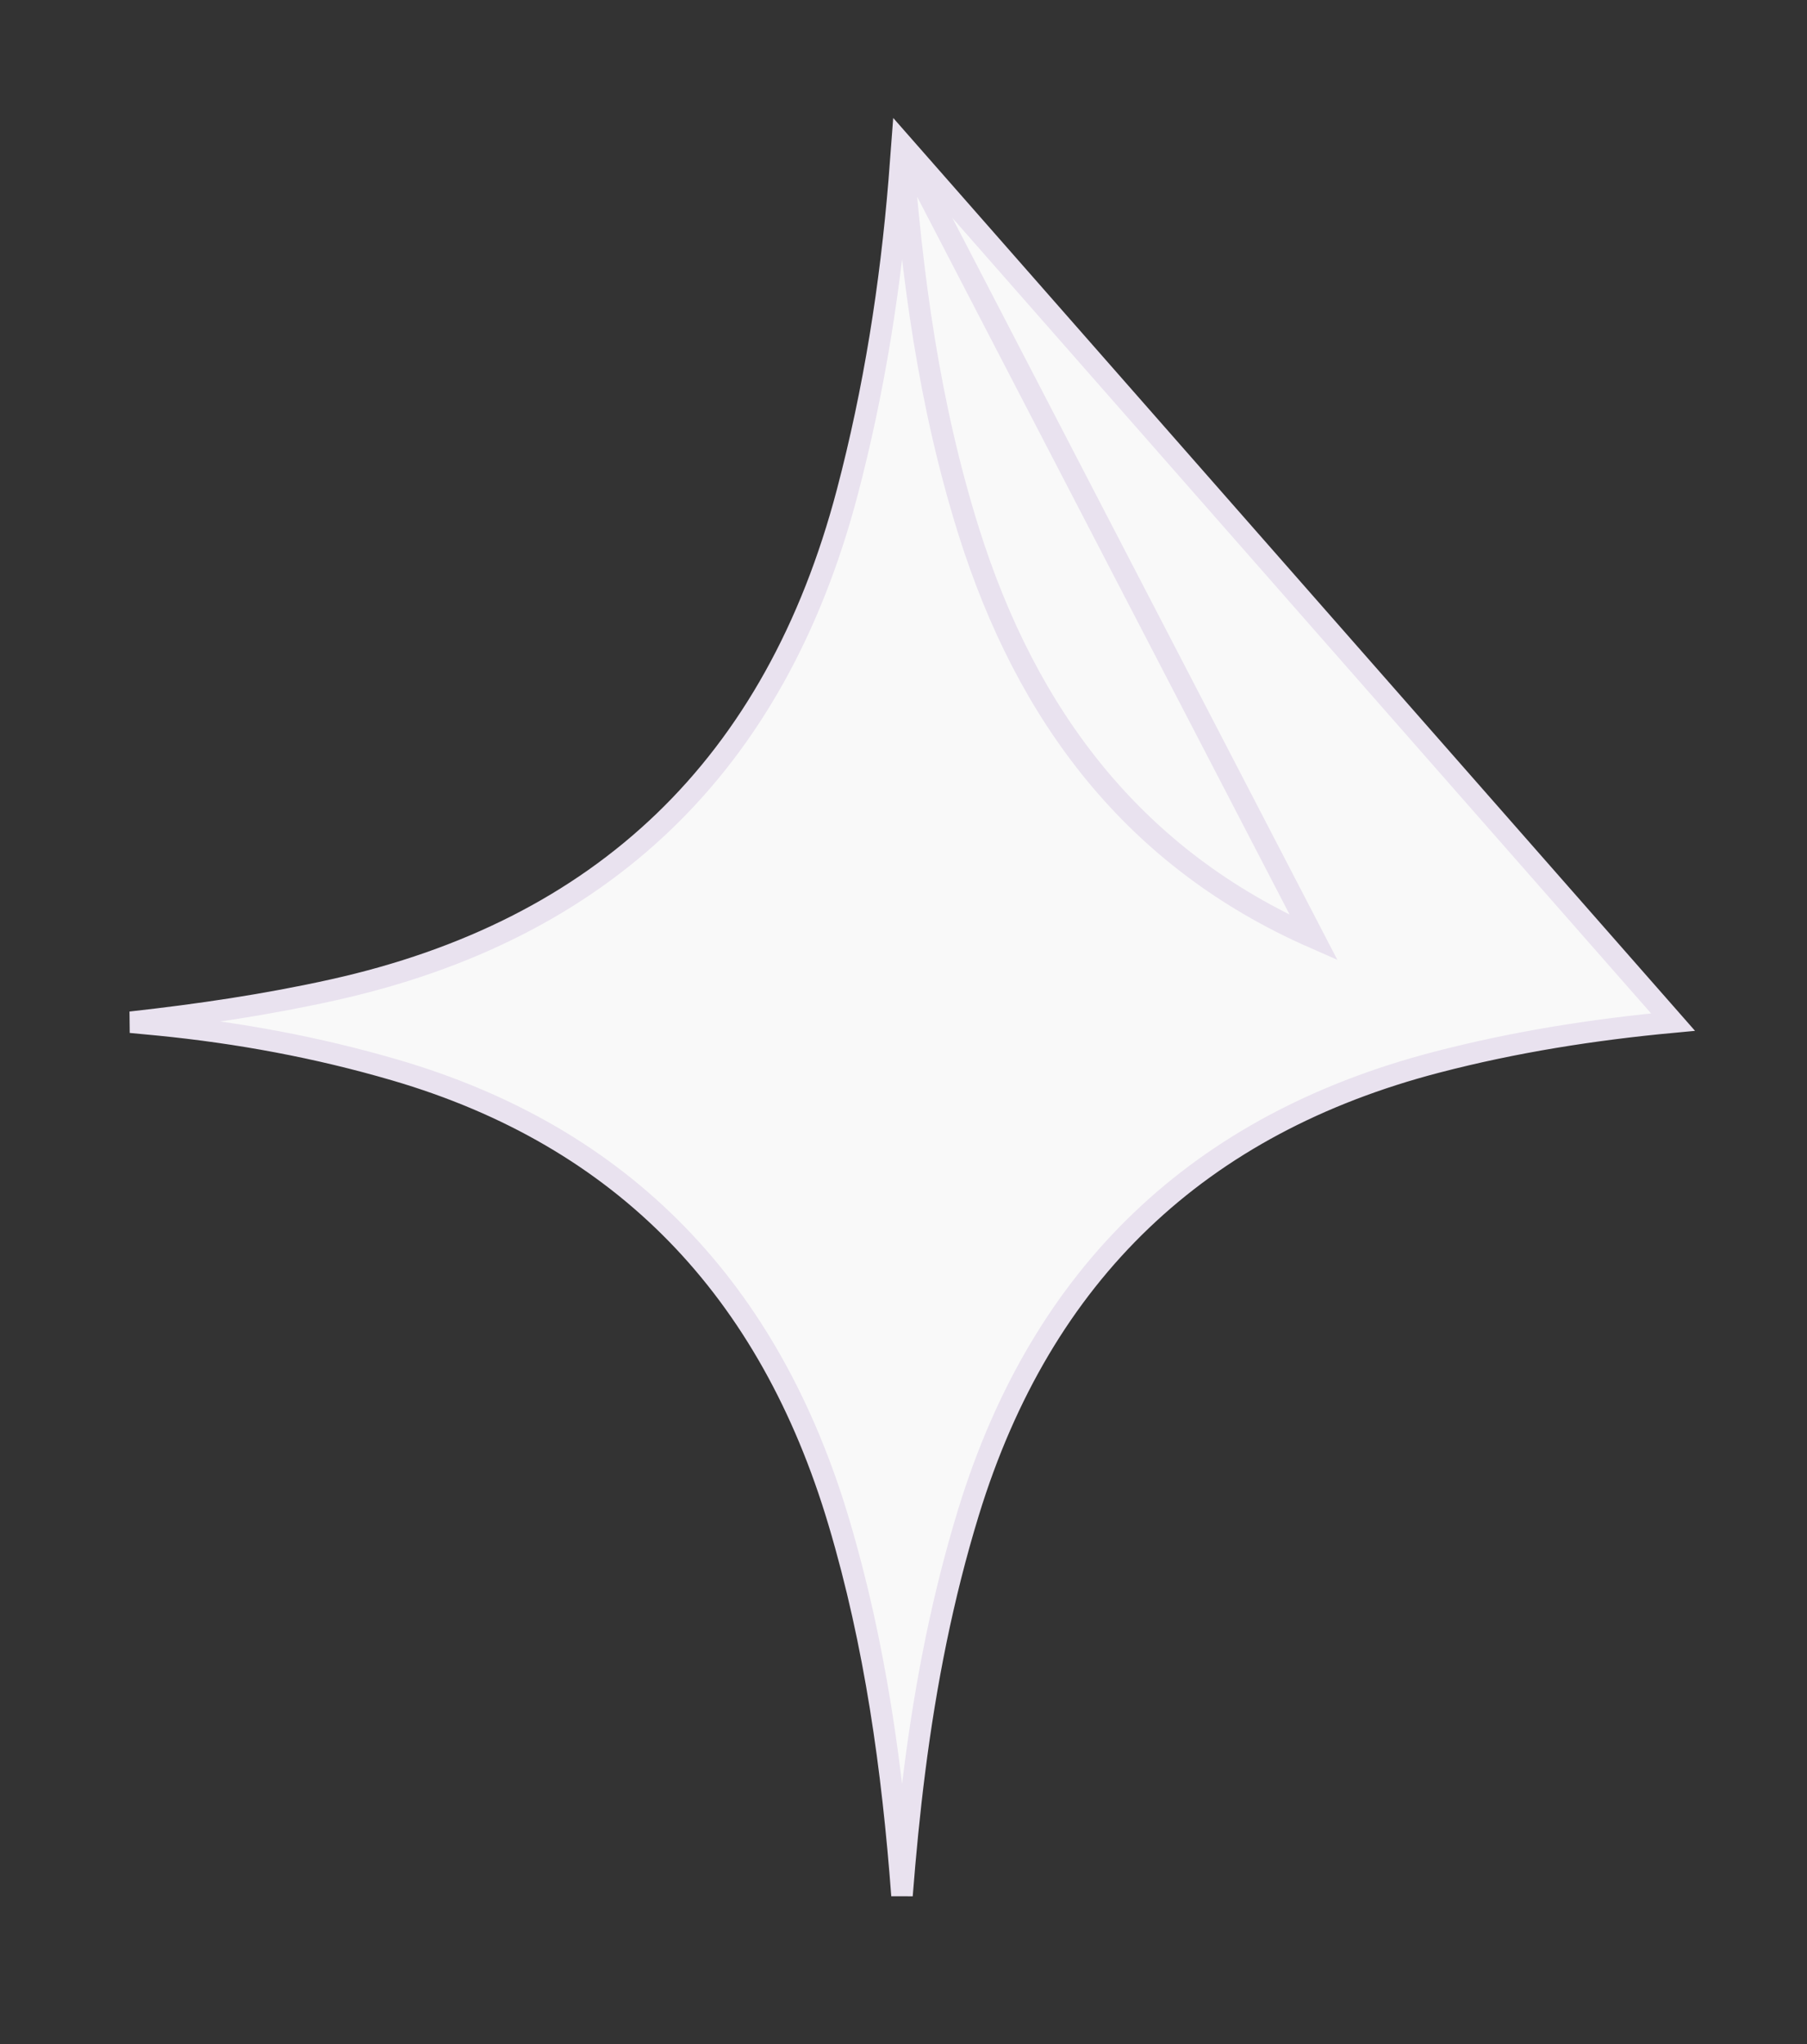 <svg width="84" height="95" viewBox="0 0 84 95" fill="none" xmlns="http://www.w3.org/2000/svg">
<rect x="0" y="0" width="84" height="95" fill="#333333" stroke="none"/>
<path d="M41.933 6.707C42.377 12.773 43.186 18.806 45.029 24.681L45.029 24.681C47.732 33.293 52.734 39.917 61.071 43.577L41.933 6.707ZM41.933 6.707C41.892 7.265 41.848 7.822 41.803 8.379C41.401 13.278 40.641 18.113 39.386 22.879C37.715 29.227 34.872 34.321 30.864 38.175C26.856 42.03 21.709 44.621 15.472 46.004C12.36 46.695 9.225 47.154 6.076 47.504C6.506 47.543 6.935 47.583 7.364 47.626C11.083 47.993 14.749 48.67 18.35 49.722C29.005 52.83 35.782 59.954 38.992 70.724C40.688 76.41 41.489 82.226 41.93 88.084C42.082 86.15 42.267 84.218 42.514 82.291C43.033 78.218 43.818 74.204 45.025 70.268L45.025 70.268C48.451 59.115 55.786 52.224 66.789 49.362C70.41 48.419 74.077 47.843 77.772 47.498L41.933 6.707Z" fill="#F9F9F9" stroke="#E9E2EF"/>
</svg>
